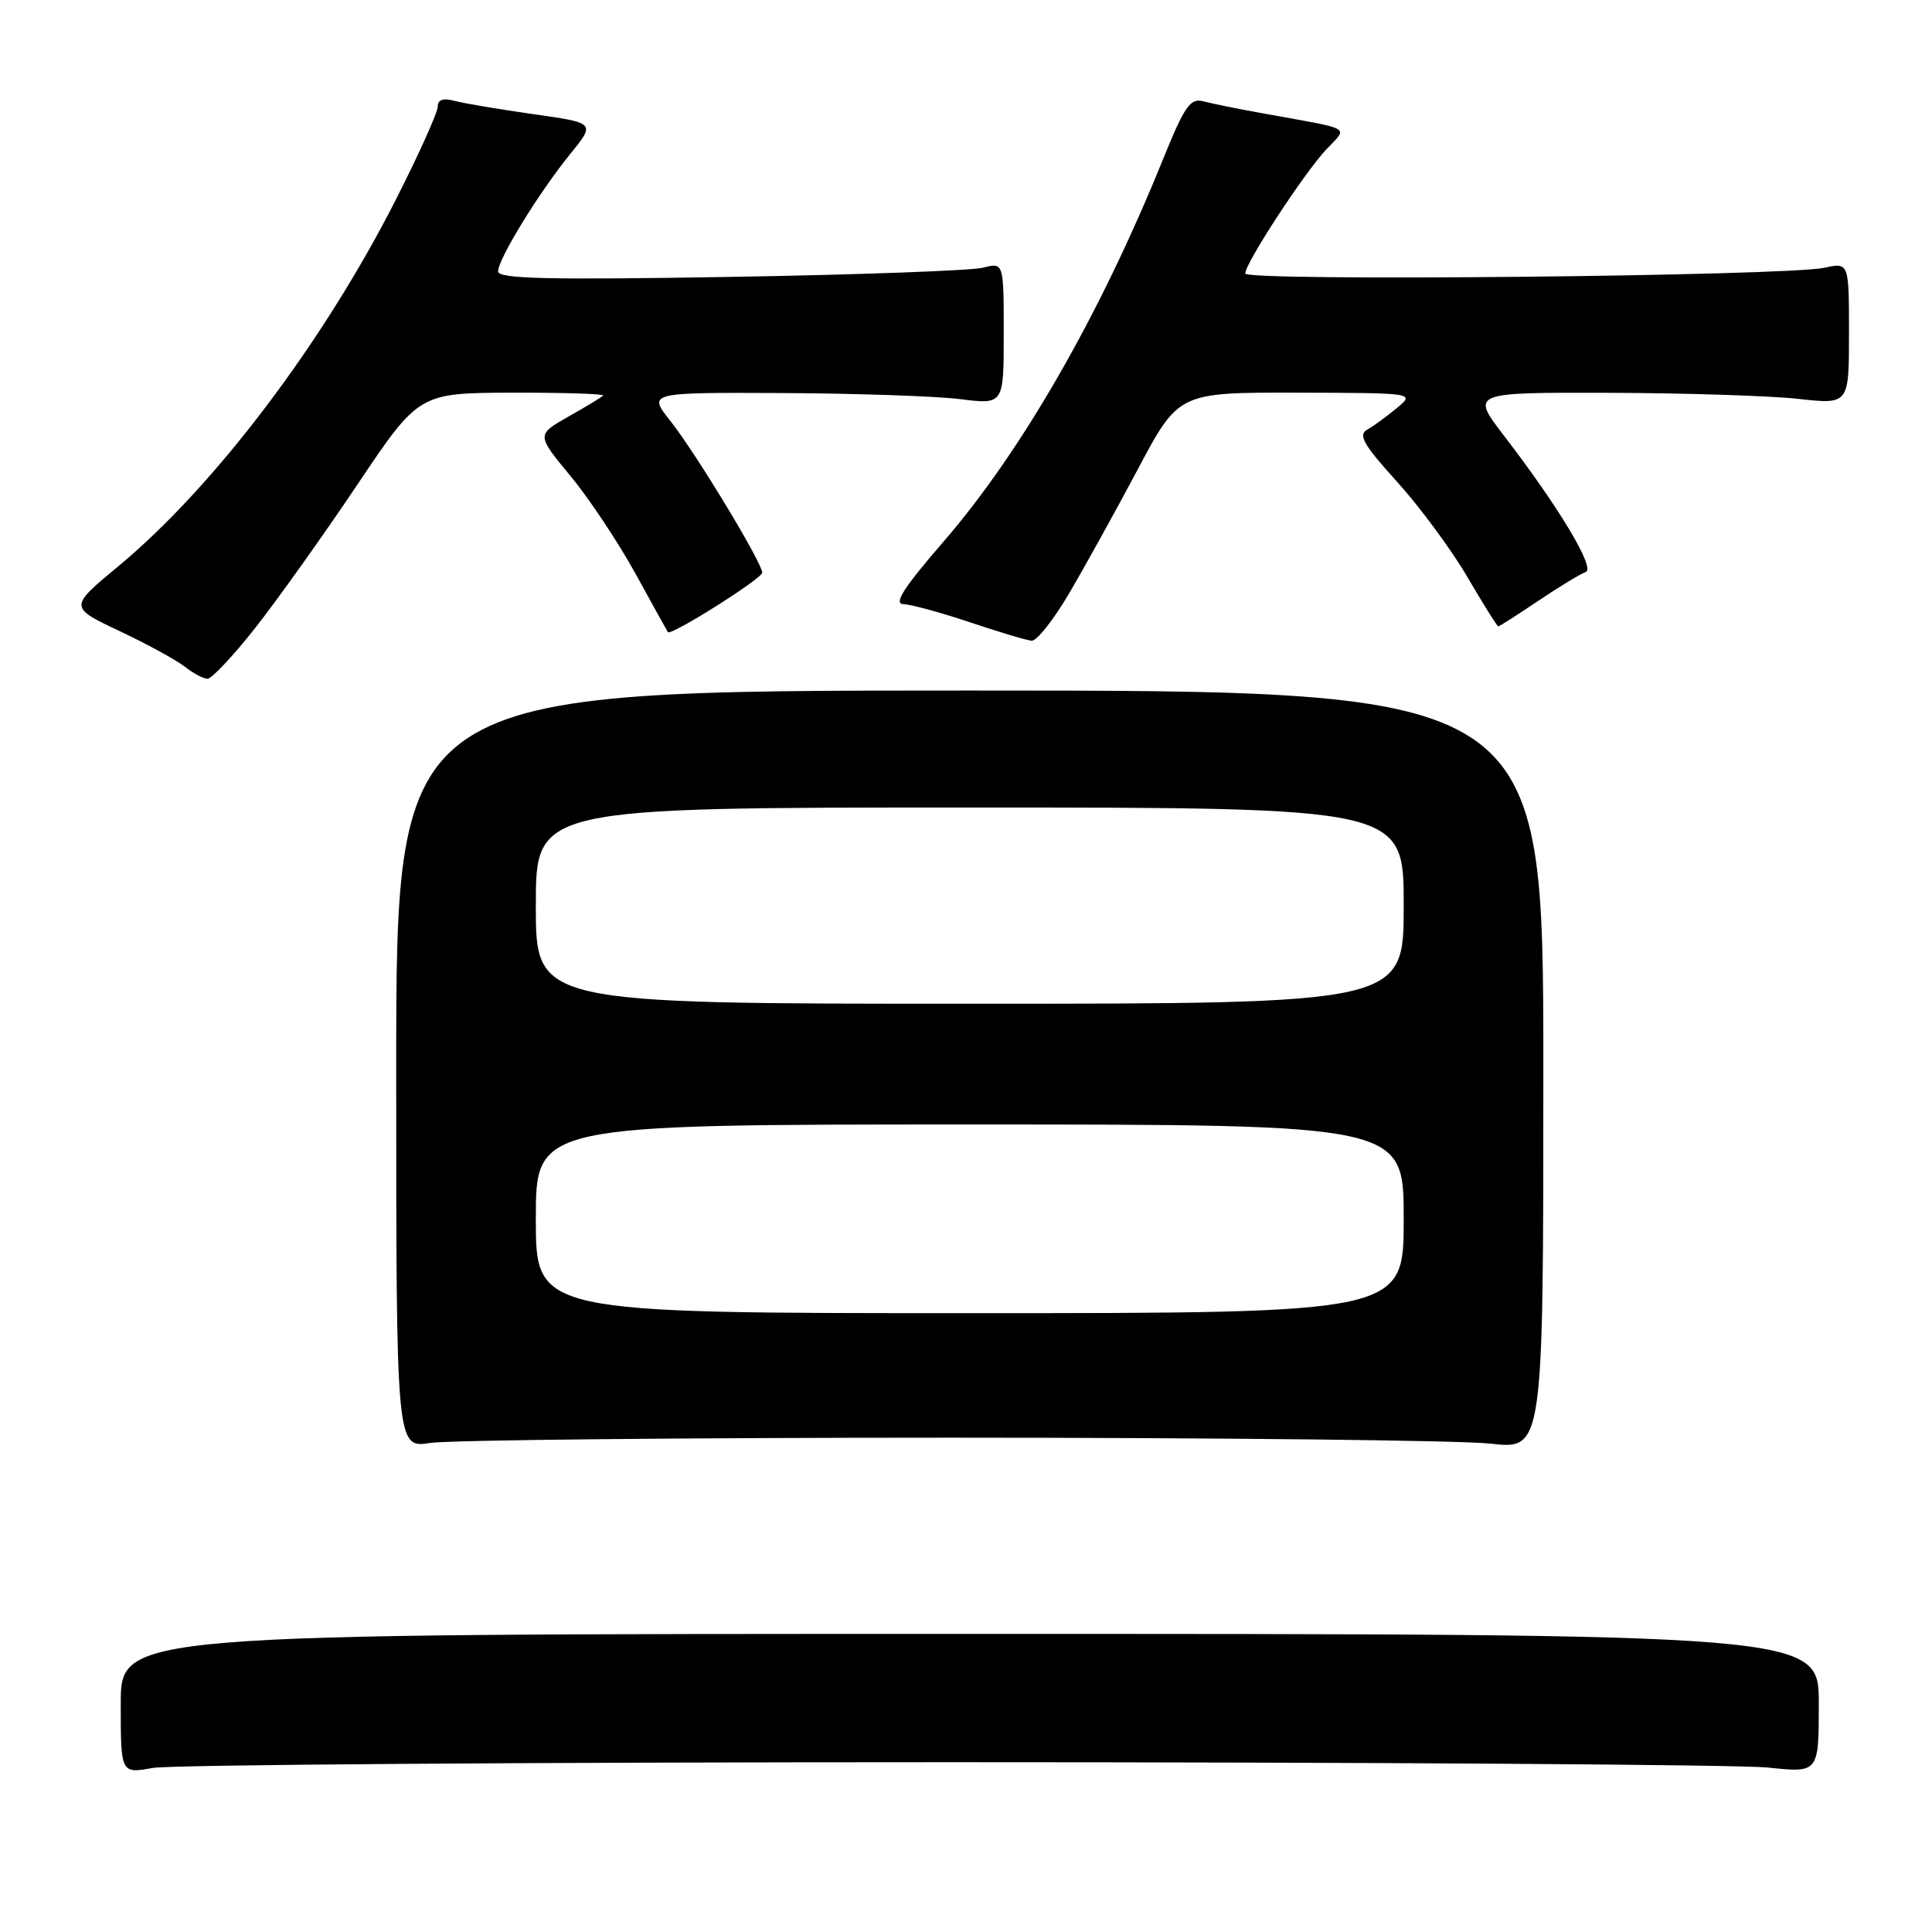 <?xml version="1.0" encoding="UTF-8" standalone="no"?>
<!DOCTYPE svg PUBLIC "-//W3C//DTD SVG 1.1//EN" "http://www.w3.org/Graphics/SVG/1.1/DTD/svg11.dtd" >
<svg xmlns="http://www.w3.org/2000/svg" xmlns:xlink="http://www.w3.org/1999/xlink" version="1.1" viewBox="0 0 256 256">
 <g >
 <path fill="currentColor"
d=" M 126.00 233.50 C 181.83 233.50 230.54 233.82 234.25 234.21 C 241.00 234.92 241.00 234.92 241.00 225.71 C 241.00 216.50 241.00 216.50 128.50 216.50 C 16.00 216.50 16.00 216.50 16.00 225.76 C 16.00 235.02 16.00 235.02 20.25 234.26 C 22.59 233.84 70.17 233.50 126.00 233.50 Z  M 126.00 190.50 C 161.48 190.50 193.65 190.85 197.50 191.29 C 204.50 192.07 204.50 192.07 204.50 141.79 C 204.50 91.50 204.50 91.50 128.50 91.50 C 52.50 91.50 52.50 91.50 52.50 141.70 C 52.50 191.89 52.50 191.89 57.00 191.20 C 59.48 190.81 90.52 190.50 126.00 190.50 Z  M 33.81 83.22 C 36.72 79.52 42.80 71.00 47.31 64.28 C 55.50 52.07 55.50 52.07 67.92 52.03 C 74.75 52.02 80.15 52.19 79.92 52.42 C 79.69 52.65 77.61 53.91 75.29 55.22 C 71.08 57.61 71.08 57.61 75.58 63.06 C 78.06 66.05 81.93 71.88 84.20 76.00 C 86.46 80.12 88.40 83.62 88.50 83.76 C 88.88 84.30 101.00 76.66 101.00 75.88 C 101.00 74.58 92.20 60.04 88.86 55.82 C 85.83 52.00 85.83 52.00 103.67 52.08 C 113.47 52.13 124.09 52.49 127.25 52.89 C 133.00 53.61 133.00 53.61 133.00 44.19 C 133.00 34.77 133.00 34.77 130.25 35.47 C 128.74 35.86 113.66 36.41 96.75 36.69 C 72.60 37.10 66.00 36.94 66.00 35.97 C 66.00 34.32 71.39 25.54 75.57 20.39 C 78.90 16.29 78.90 16.29 70.70 15.13 C 66.19 14.49 61.49 13.70 60.25 13.37 C 58.72 12.96 58.00 13.20 58.00 14.13 C 58.00 14.89 55.56 20.32 52.57 26.22 C 42.93 45.27 28.49 64.39 15.74 74.98 C 9.14 80.45 9.14 80.45 15.82 83.61 C 19.49 85.34 23.40 87.48 24.50 88.35 C 25.60 89.22 26.95 89.94 27.50 89.94 C 28.05 89.94 30.89 86.92 33.81 83.22 Z  M 141.59 78.75 C 143.62 75.31 147.73 67.89 150.73 62.25 C 156.17 52.00 156.17 52.00 171.84 52.03 C 187.50 52.07 187.50 52.07 185.09 54.07 C 183.76 55.18 182.00 56.46 181.16 56.93 C 179.92 57.62 180.67 58.93 185.12 63.84 C 188.14 67.18 192.33 72.85 194.43 76.45 C 196.54 80.05 198.38 83.00 198.53 83.00 C 198.68 83.00 201.07 81.47 203.85 79.60 C 206.63 77.73 209.45 76.02 210.11 75.80 C 211.45 75.35 206.59 67.24 199.30 57.75 C 194.88 52.00 194.88 52.00 213.19 52.05 C 223.26 52.08 234.54 52.44 238.25 52.85 C 245.00 53.60 245.00 53.60 245.00 44.19 C 245.00 34.77 245.00 34.77 241.75 35.48 C 236.60 36.59 165.00 37.31 165.00 36.24 C 165.00 34.87 172.80 22.93 175.74 19.80 C 178.63 16.72 179.49 17.22 167.50 15.05 C 164.20 14.46 160.59 13.73 159.47 13.43 C 157.72 12.96 156.98 14.01 154.07 21.19 C 145.73 41.78 135.37 59.81 125.02 71.77 C 119.77 77.83 118.37 80.01 119.70 80.05 C 120.69 80.08 124.65 81.16 128.50 82.45 C 132.35 83.74 136.04 84.85 136.70 84.90 C 137.36 84.96 139.56 82.19 141.59 78.75 Z  M 71.00 161.50 C 71.00 149.00 71.00 149.00 128.50 149.00 C 186.00 149.00 186.00 149.00 186.00 161.50 C 186.00 174.00 186.00 174.00 128.50 174.00 C 71.00 174.00 71.00 174.00 71.00 161.50 Z  M 71.00 120.00 C 71.00 107.00 71.00 107.00 128.50 107.00 C 186.00 107.00 186.00 107.00 186.00 120.00 C 186.00 133.00 186.00 133.00 128.50 133.00 C 71.00 133.00 71.00 133.00 71.00 120.00 Z "/>
</g>
</svg>